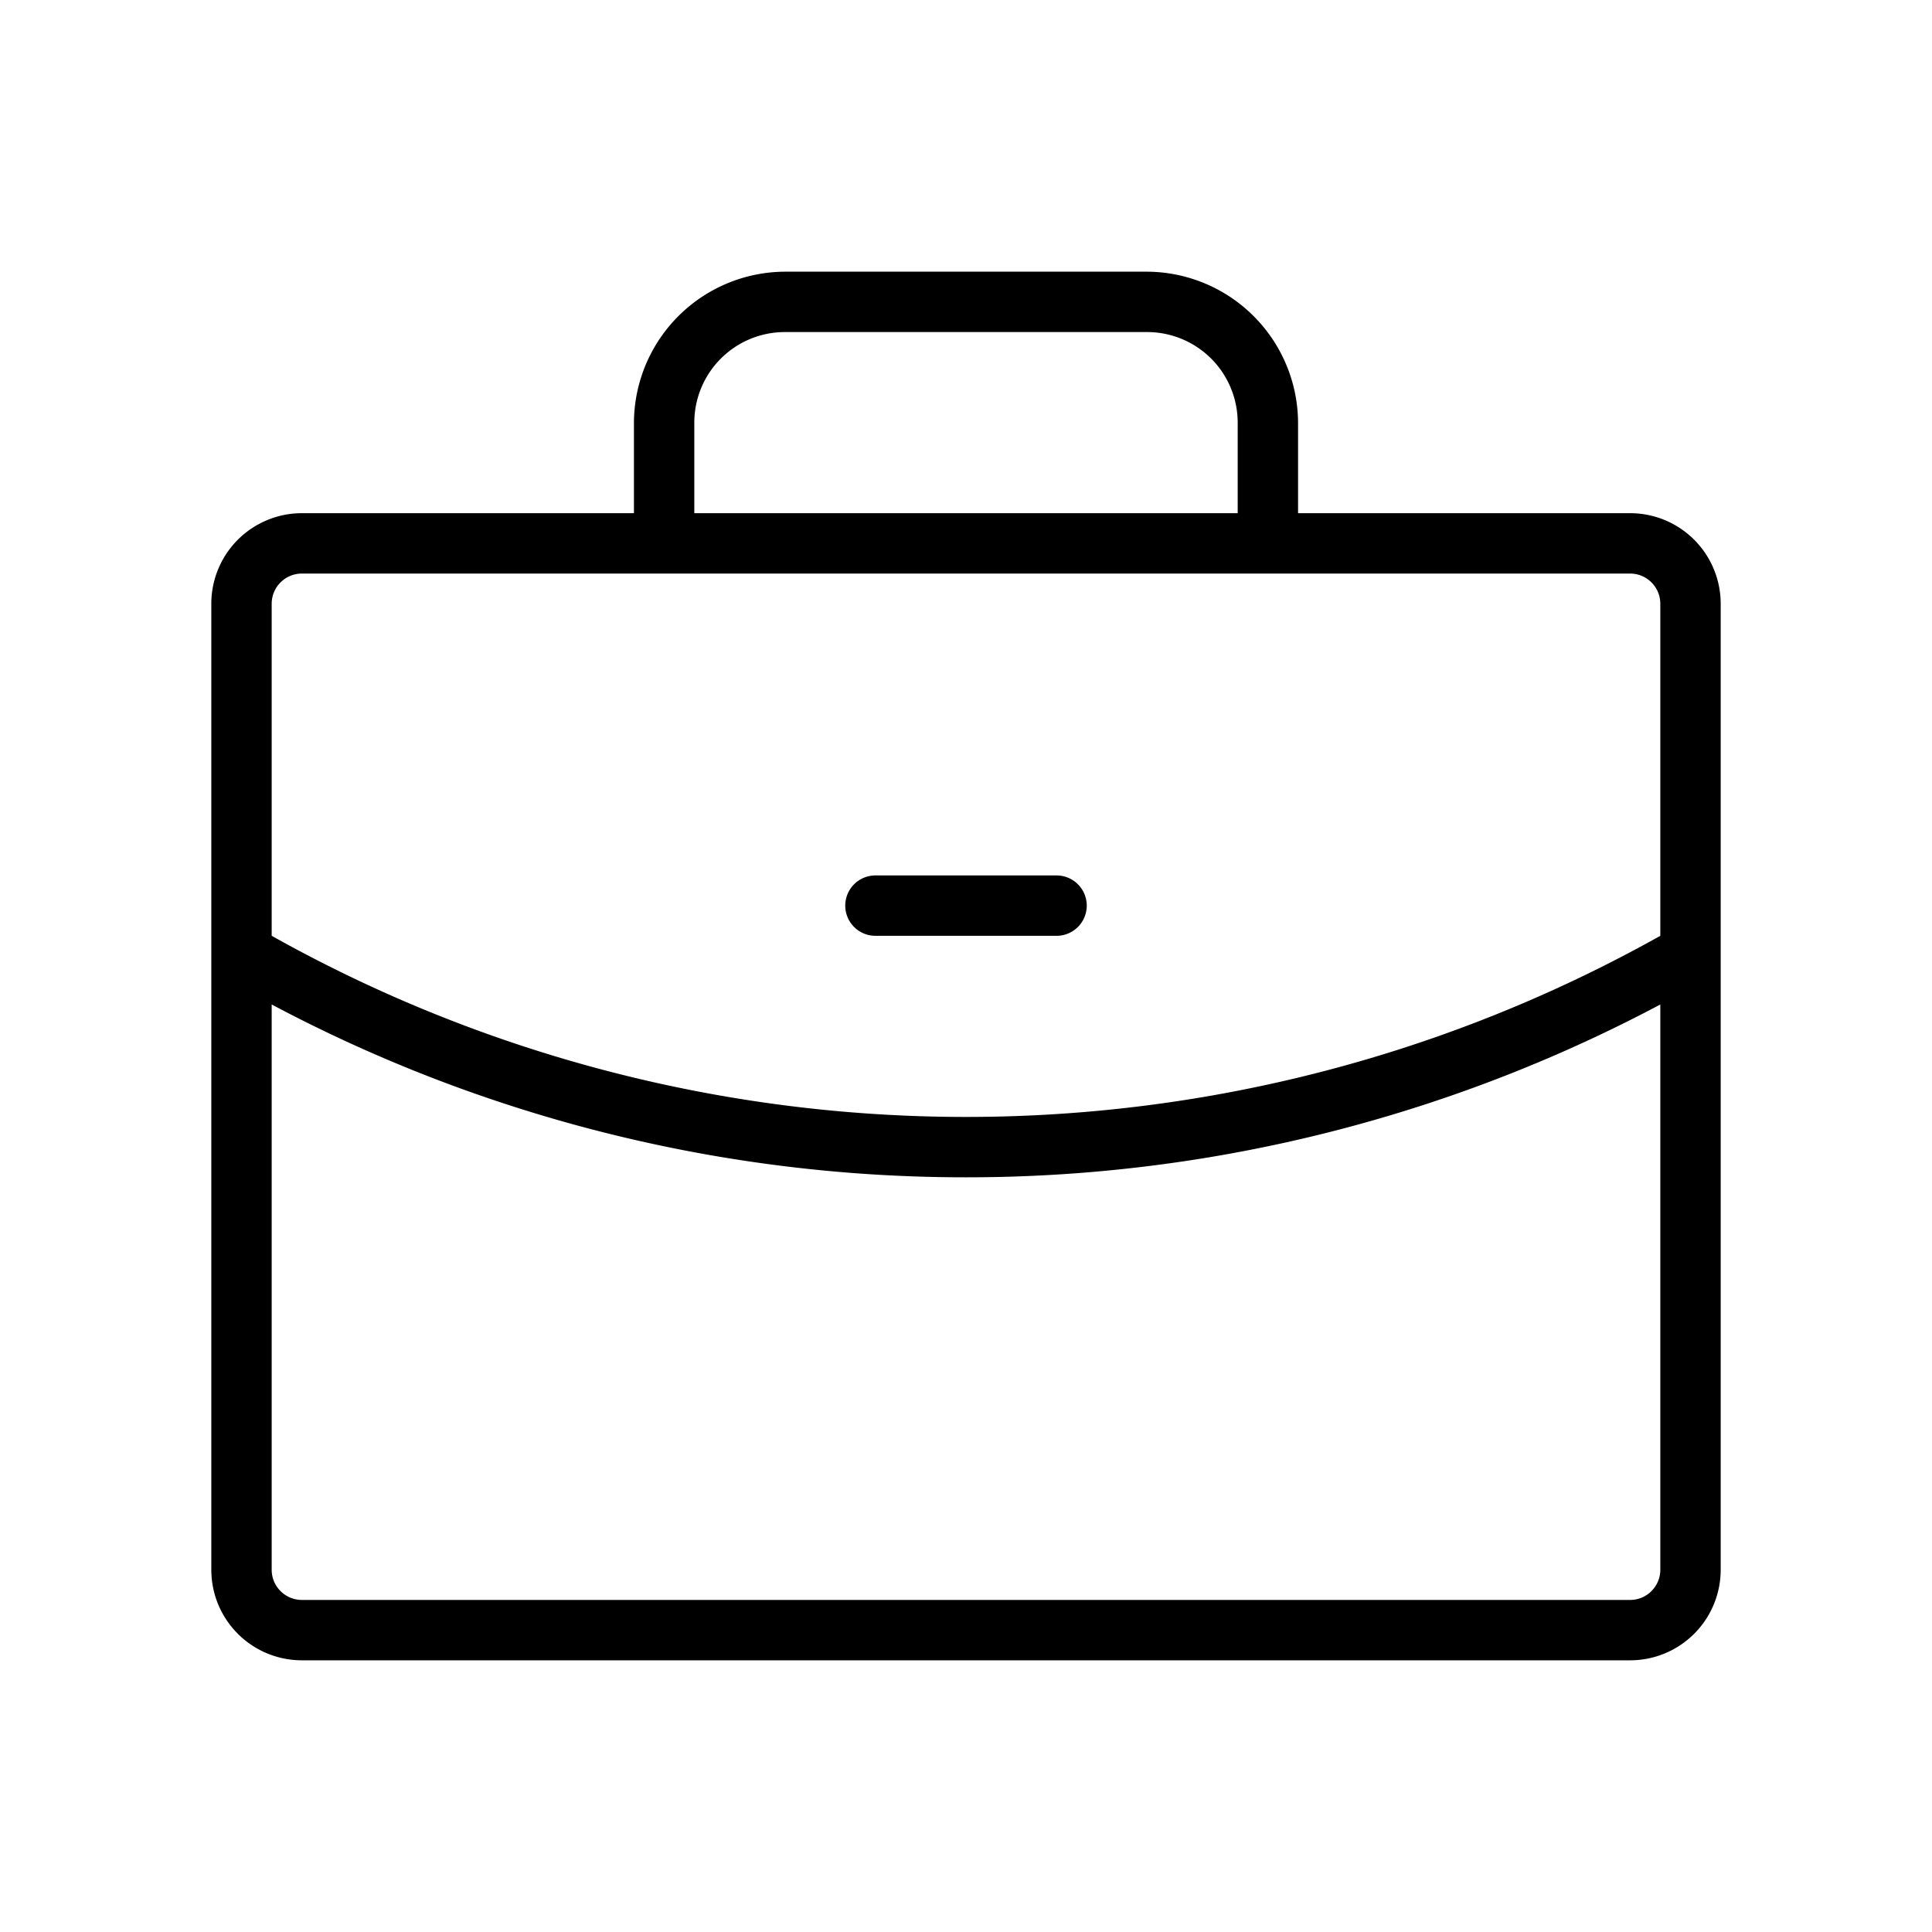 <svg xmlns="http://www.w3.org/2000/svg" xmlns:xlink="http://www.w3.org/1999/xlink" aria-hidden="true" role="img" class="iconify iconify--ph" width="1em" height="1em" preserveAspectRatio="xMidYMid meet" viewBox="0 0 256 256"><path fill="currentColor" d="M216 68h-44V56a20.1 20.1 0 0 0-20-20h-48a20.1 20.1 0 0 0-20 20v12H40a12 12 0 0 0-12 12v128a12 12 0 0 0 12 12h176a12 12 0 0 0 12-12V80a12 12 0 0 0-12-12ZM92 56a12 12 0 0 1 12-12h48a12 12 0 0 1 12 12v12H92ZM40 76h176a4 4 0 0 1 4 4v44a188.2 188.2 0 0 1-92 24a188.2 188.2 0 0 1-92-24V80a4 4 0 0 1 4-4Zm176 136H40a4 4 0 0 1-4-4v-74.9a195.9 195.9 0 0 0 92 22.9a195.9 195.9 0 0 0 92-22.9V208a4 4 0 0 1-4 4Zm-104-92a4 4 0 0 1 4-4h24a4 4 0 0 1 0 8h-24a4 4 0 0 1-4-4Z"></path></svg>